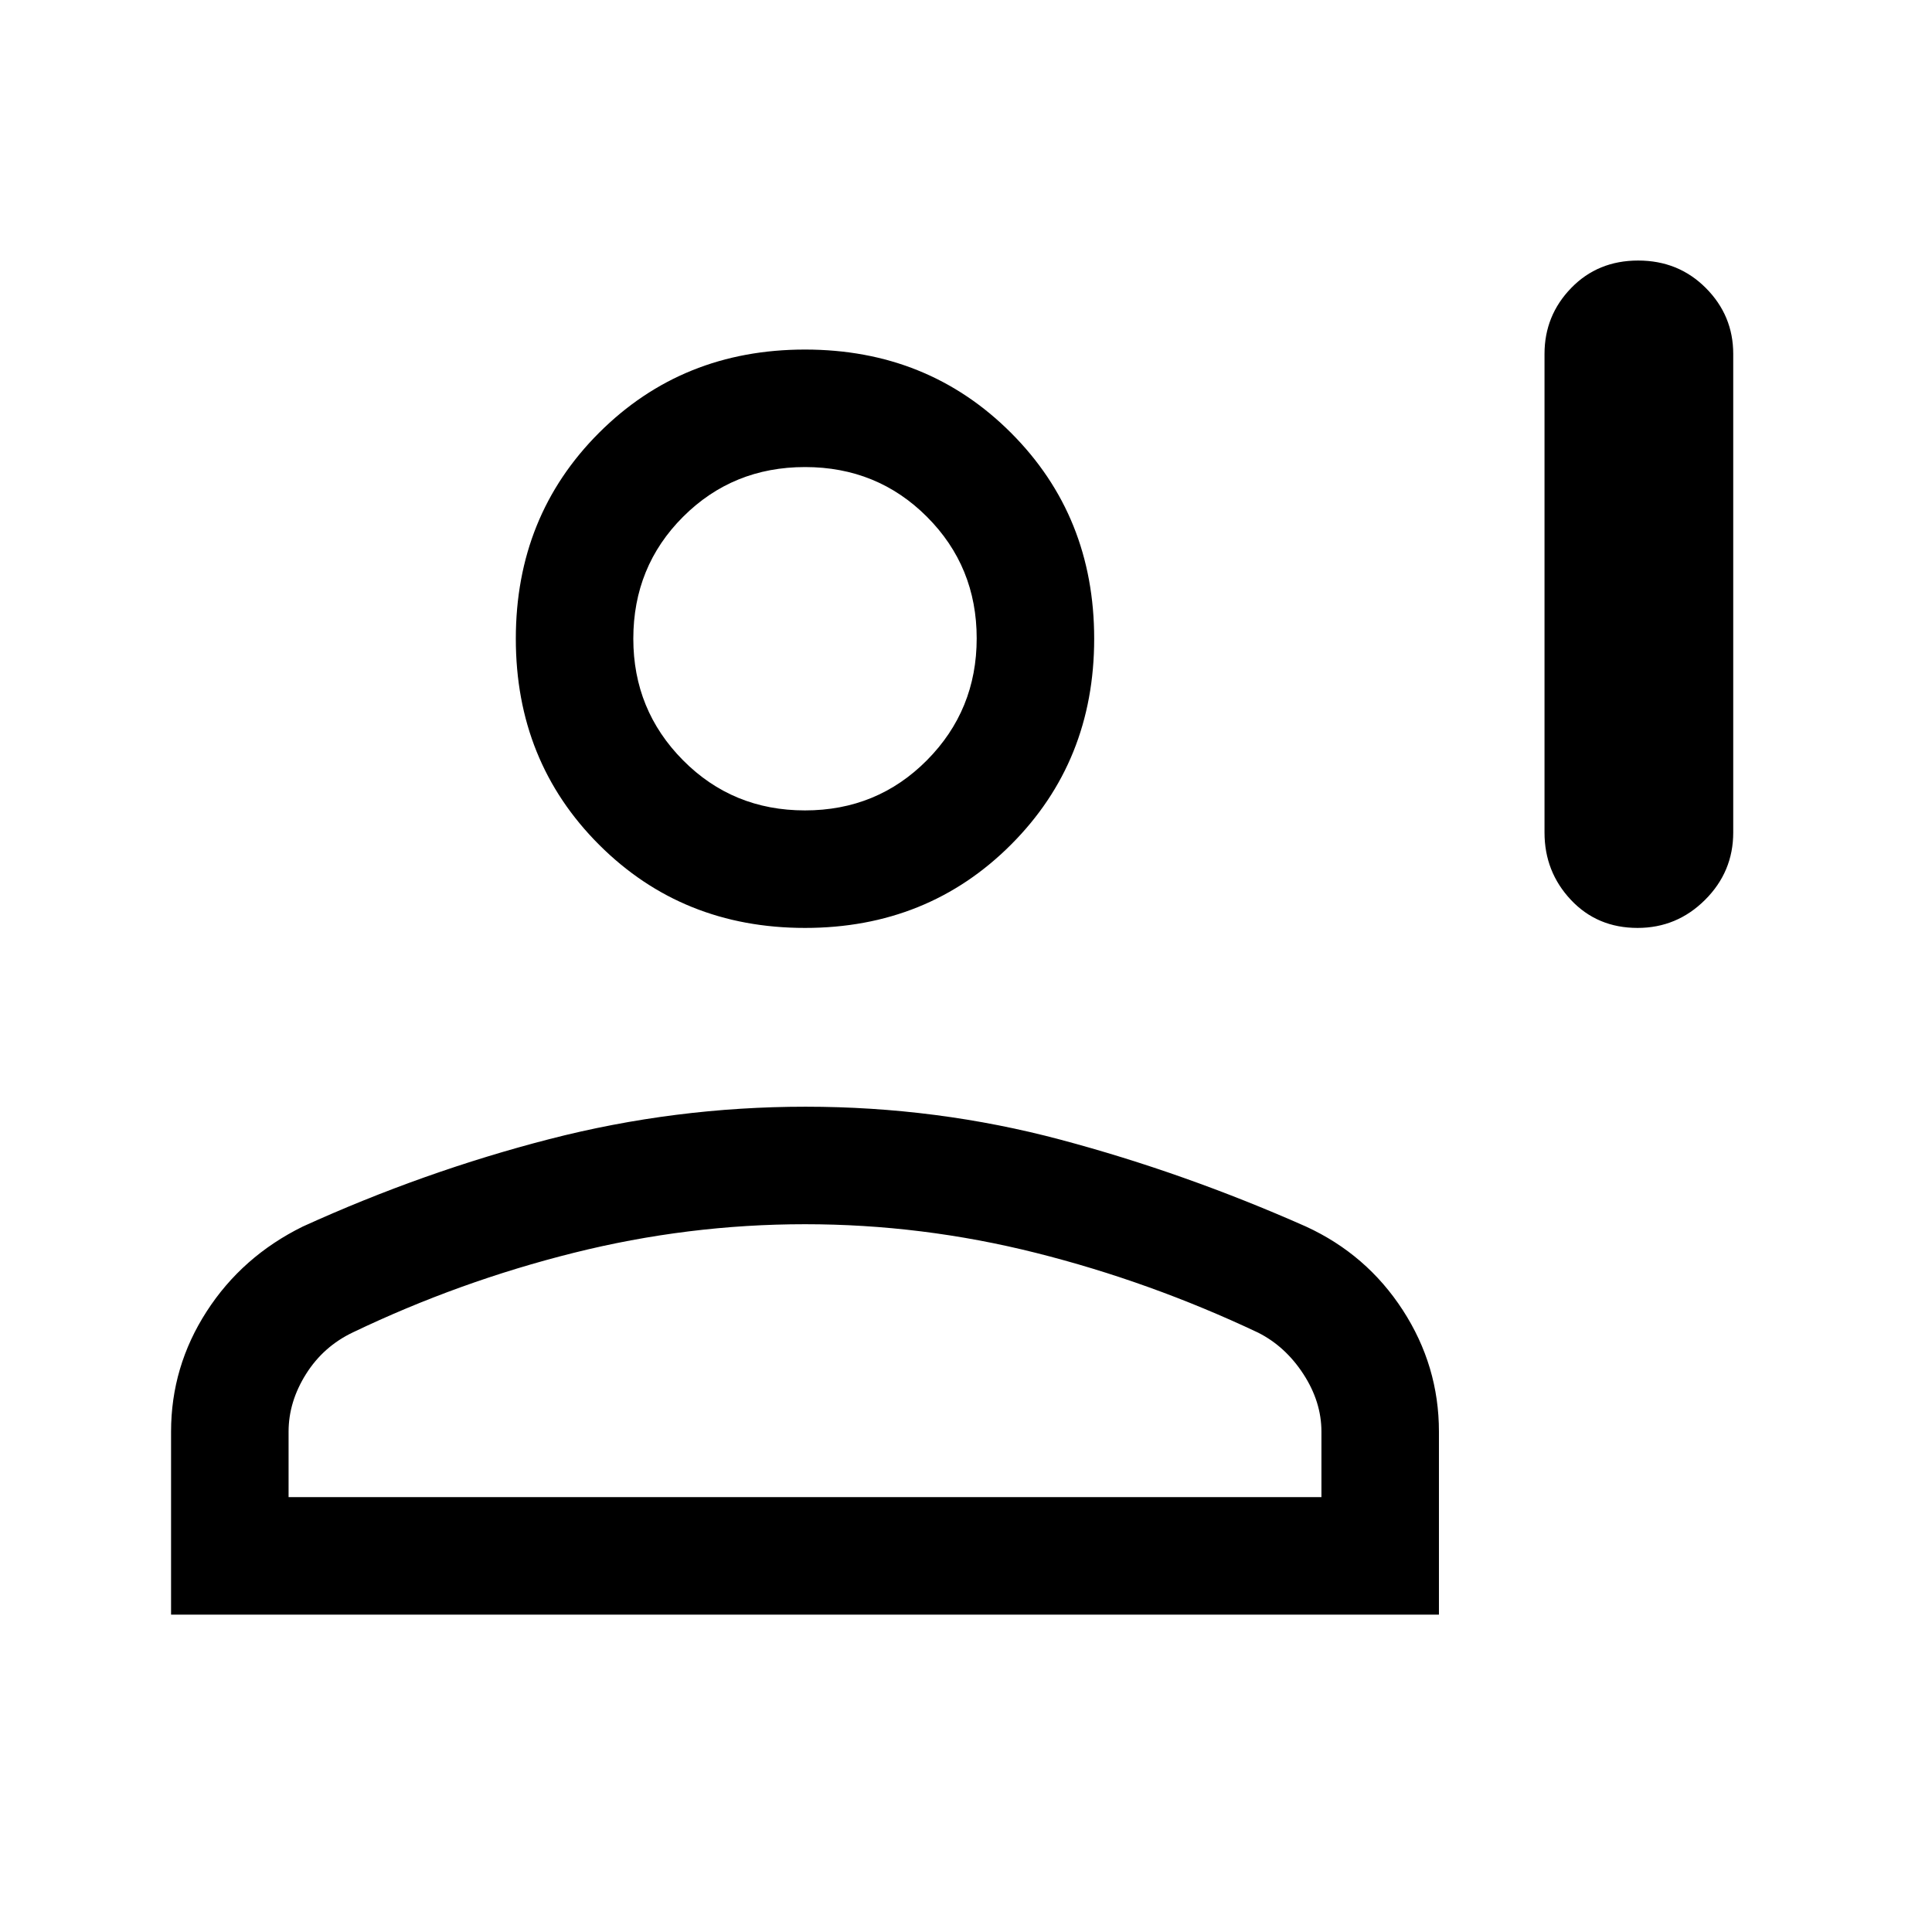 <svg xmlns="http://www.w3.org/2000/svg" height="48" viewBox="0 -960 960 960" width="48"><path d="M813.7-498.92q-20.04 0-33.14-13.95-13.1-13.95-13.1-33.44v-237.84q0-19.07 13.24-32.73 13.24-13.66 33.29-13.66 20.04 0 33.64 13.66 13.6 13.66 13.6 32.73v237.84q0 19.49-13.99 33.44t-33.54 13.95Zm-413.7 0q-60.98 0-102.34-41.36-41.35-41.35-41.35-102.33 0-60.99 41.35-102.34 41.36-41.36 102.34-41.36 60.98 0 102.34 41.36 41.35 41.35 41.35 102.34 0 60.98-41.35 102.33-41.36 41.36-102.34 41.36ZM85-157.69v-90.93q0-32.31 17.66-59.69 17.65-27.38 47.8-42.23 60.13-27.36 122.56-43.45 62.44-16.09 127.29-16.09 65.23 0 126.73 16.4 61.5 16.39 121.88 43.14 30.16 13.85 48.12 41.54Q715-281.3 715-248.62v90.93H85Zm58.39-58.39h513.22v-32.54q0-14.82-8.96-28.6-8.96-13.78-22.52-20.61-53.63-25.35-110.33-39.61-56.7-14.25-114.8-14.25-58.09 0-114.97 14.23-56.88 14.23-109.57 39.46-14.77 7-23.42 20.78-8.65 13.78-8.65 28.6v32.54Zm256.58-341.23q35.88 0 60.61-24.92 24.73-24.92 24.73-60.58 0-35.65-24.7-60.38-24.7-24.73-60.58-24.73-35.88 0-60.61 24.71-24.73 24.71-24.73 60.6 0 35.46 24.7 60.38t60.58 24.92Zm.03-85.3Zm0 426.53Z"/></svg>